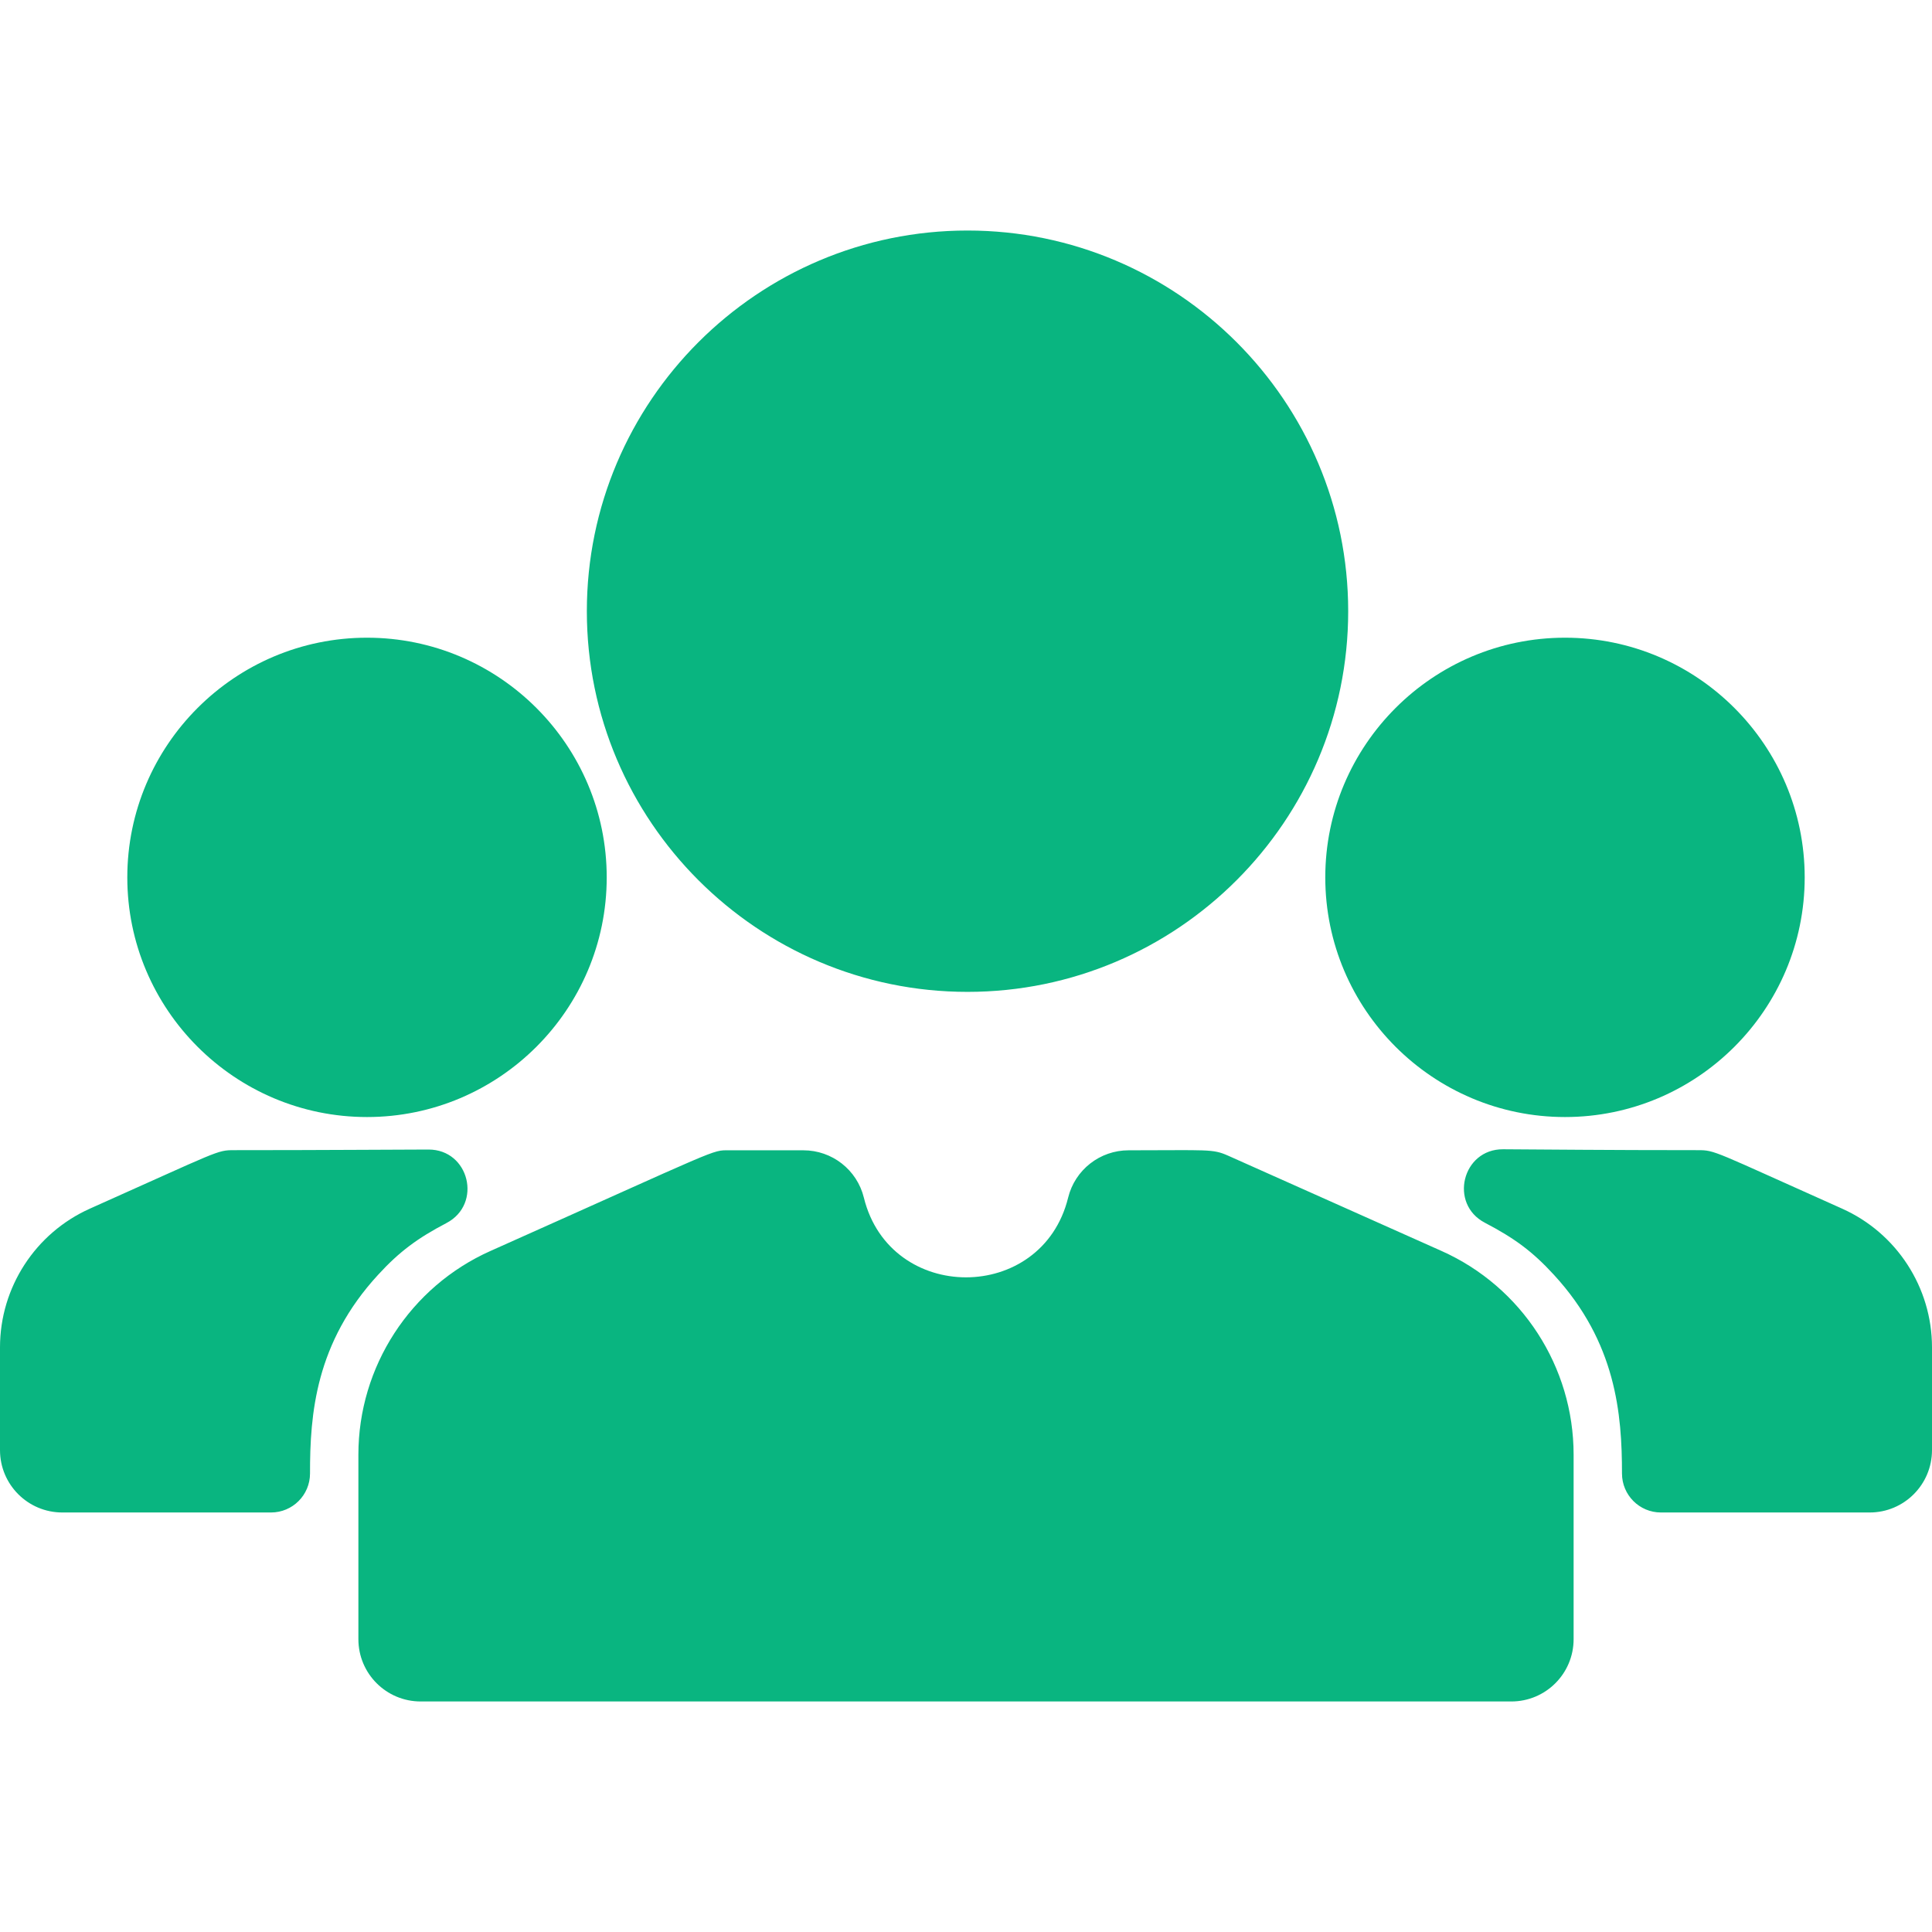 <svg width="28" height="28" viewBox="0 0 28 28" fill="none" xmlns="http://www.w3.org/2000/svg">
<g clip-path="url(#clip0)">
<path d="M21.903 24.659H6.097C5.598 24.659 5.194 24.255 5.194 23.756V21.082C5.194 19.808 5.945 18.649 7.108 18.13C10.492 16.619 10.306 16.671 10.57 16.671H11.643C12.059 16.671 12.421 16.954 12.52 17.358C12.899 18.897 15.101 18.897 15.48 17.358C15.579 16.954 15.941 16.671 16.357 16.671C17.512 16.671 17.572 16.648 17.799 16.749L20.892 18.13C22.055 18.649 22.806 19.808 22.806 21.082V23.756C22.806 24.255 22.402 24.659 21.903 24.659ZM14.022 3.341C10.98 3.341 8.505 5.816 8.505 8.858C8.505 11.9 10.98 14.375 14.022 14.375C17.064 14.375 19.539 11.9 19.539 8.858C19.539 5.816 17.064 3.341 14.022 3.341ZM5.319 9.242C3.403 9.242 1.845 10.8 1.845 12.716C1.845 14.631 3.403 16.189 5.319 16.189C7.234 16.189 8.793 14.631 8.793 12.716C8.793 10.8 7.234 9.242 5.319 9.242ZM22.681 9.242C20.766 9.242 19.207 10.8 19.207 12.716C19.207 14.631 20.766 16.189 22.681 16.189C24.597 16.189 26.155 14.631 26.155 12.716C26.155 10.8 24.597 9.242 22.681 9.242ZM26.696 17.516C24.817 16.677 24.862 16.669 24.604 16.669C23.259 16.669 22.379 16.659 21.784 16.656C21.192 16.653 20.996 17.447 21.52 17.721C21.95 17.946 22.21 18.137 22.52 18.475C23.423 19.456 23.507 20.495 23.507 21.355C23.507 21.667 23.76 21.92 24.071 21.92H27.097C27.596 21.92 28 21.515 28 21.016V19.527C28 18.659 27.488 17.87 26.696 17.516ZM3.396 16.669C3.14 16.669 3.19 16.674 1.304 17.516C0.512 17.87 0 18.659 0 19.527V21.016C0 21.515 0.404 21.92 0.903 21.92H3.928C4.24 21.92 4.493 21.667 4.493 21.355C4.492 20.491 4.573 19.46 5.48 18.475C5.788 18.139 6.051 17.945 6.471 17.725C6.994 17.45 6.801 16.659 6.21 16.66C5.611 16.661 4.731 16.669 3.396 16.669Z" fill="#09B580"/>
</g>
<defs>
<clipPath id="clip0">
<rect width="28" height="28" fill="white"/>
</clipPath>
</defs>
</svg>
